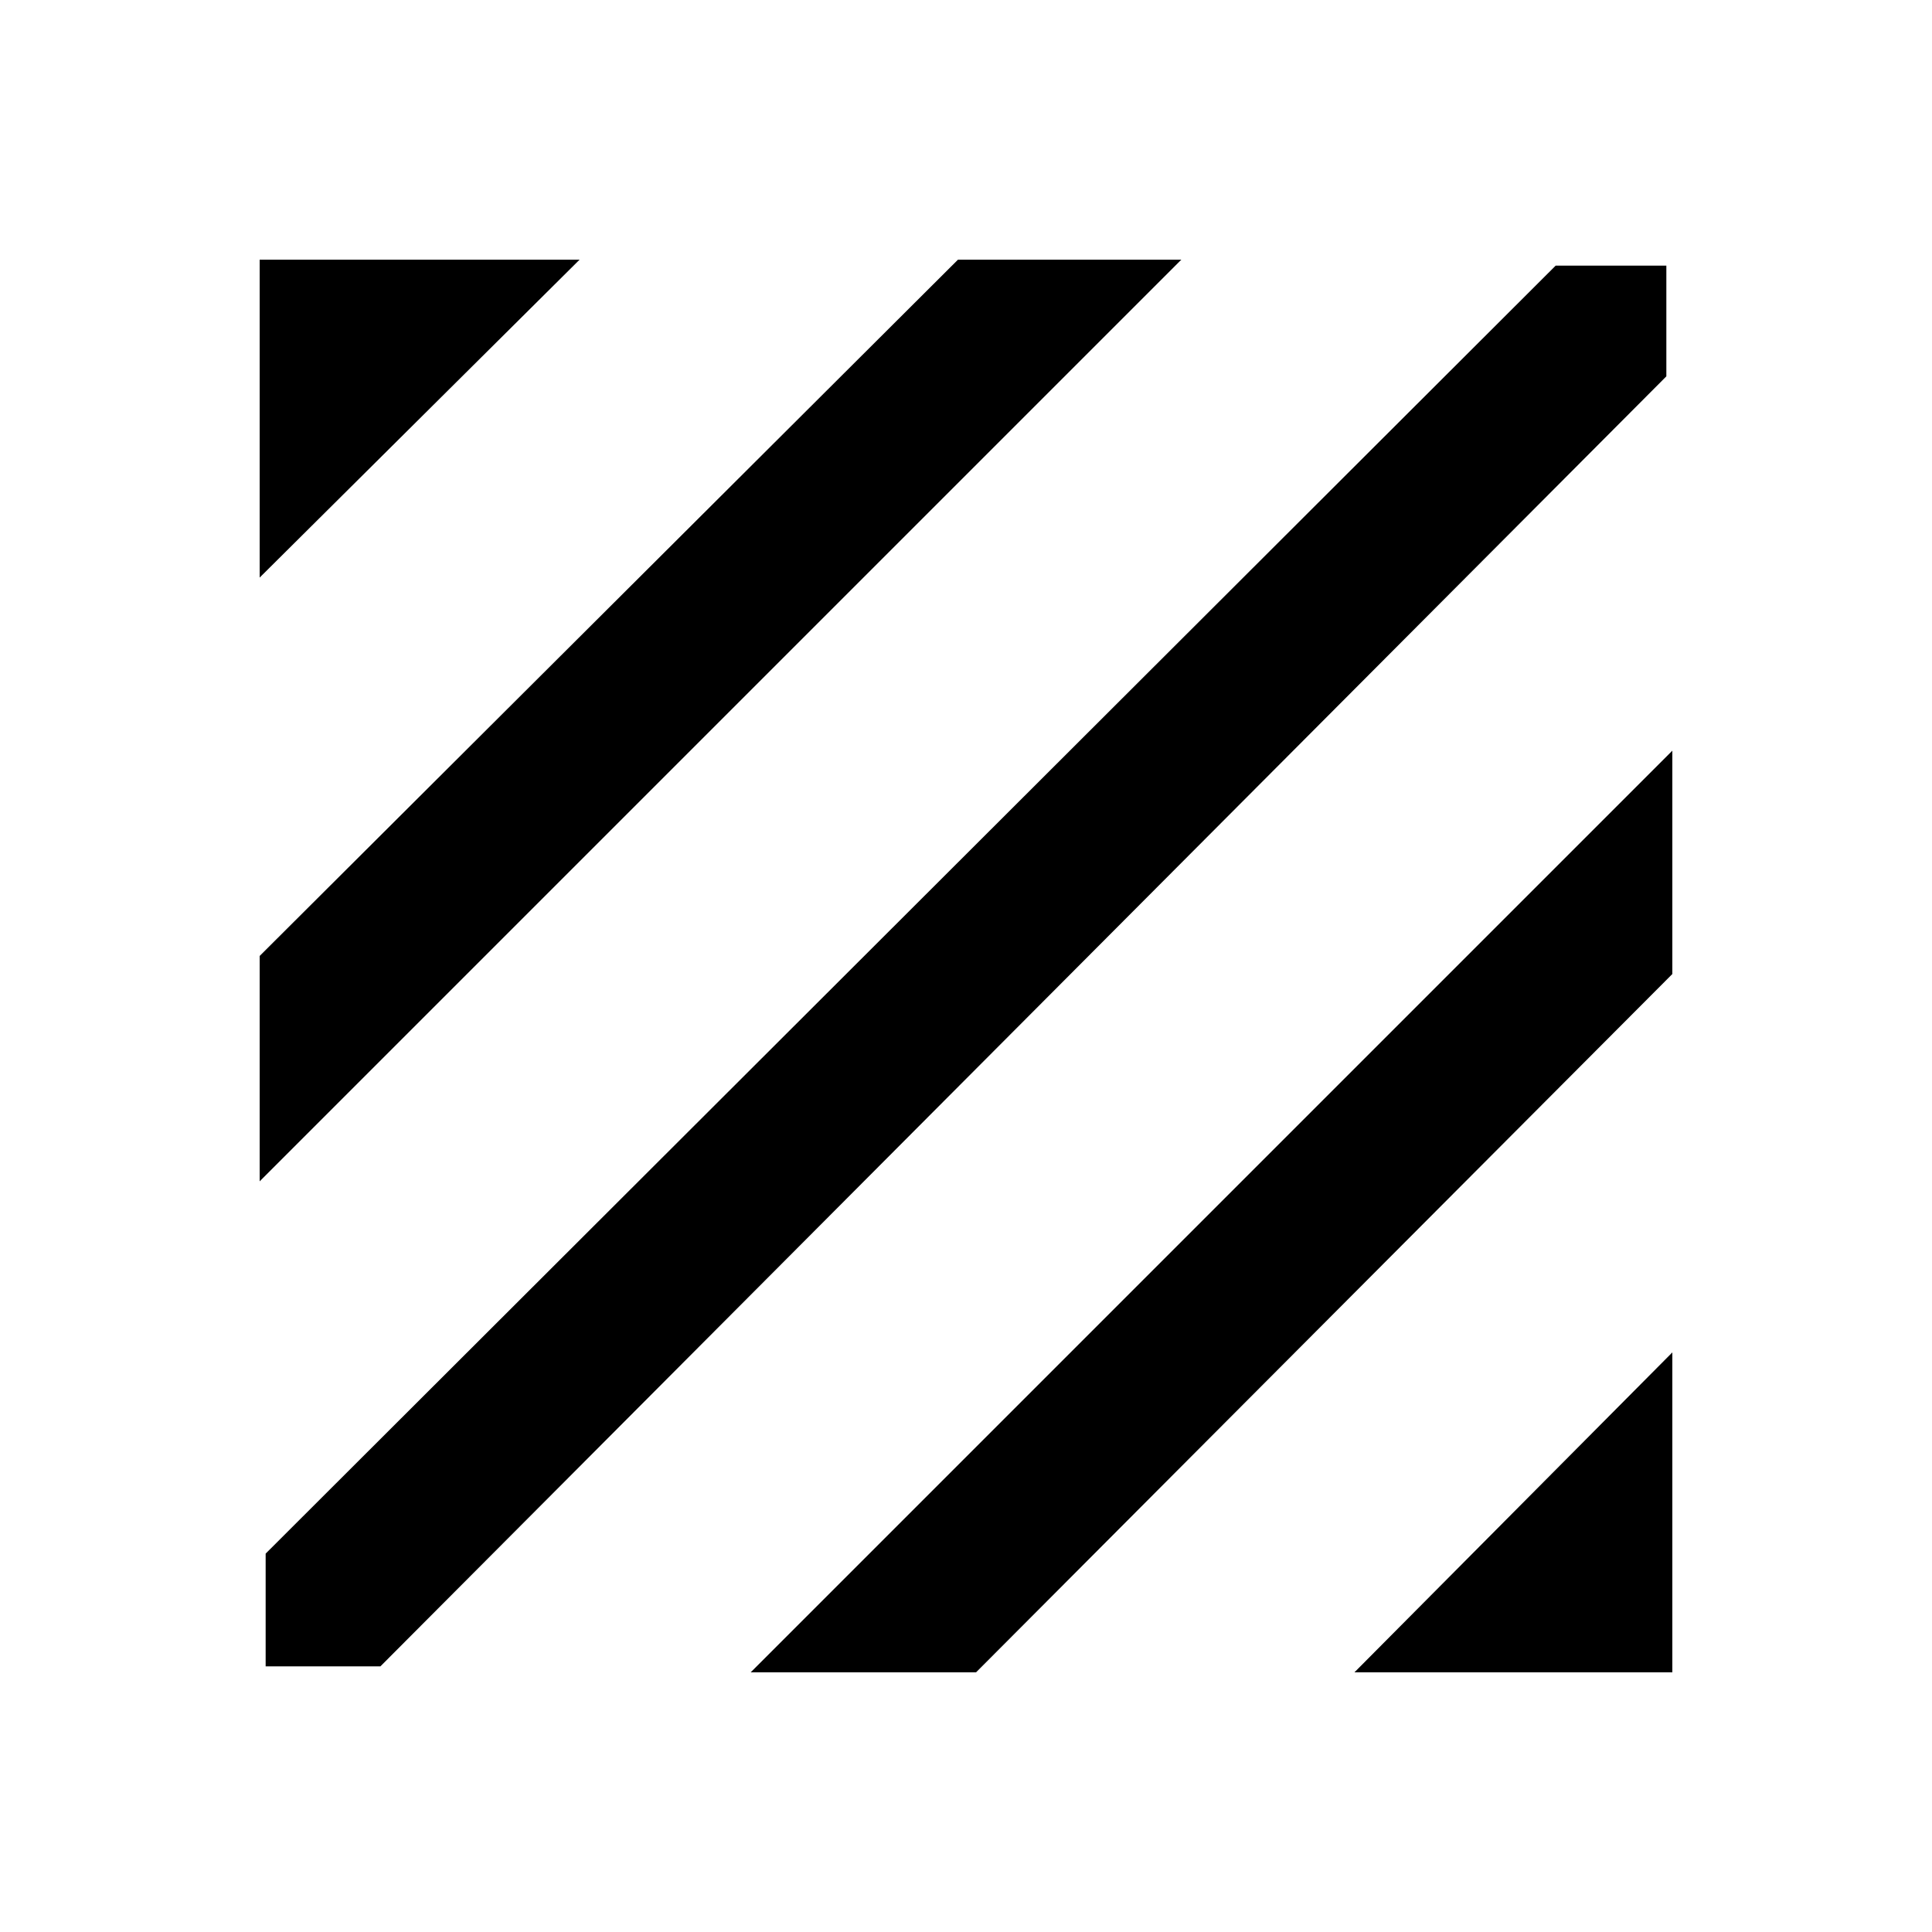 <svg xmlns="http://www.w3.org/2000/svg" height="20" width="20"><path d="M2.75 17.25v-1.167L16.104 2.75h1.146v1.146L3.938 17.25Zm-.062-5.021V9.896l7.229-7.208h2.312Zm0-6.25V2.688H6Zm11.333 11.333L17.312 14v3.312Zm-6.25 0 9.541-9.541v2.312l-7.208 7.229Z"/></svg>